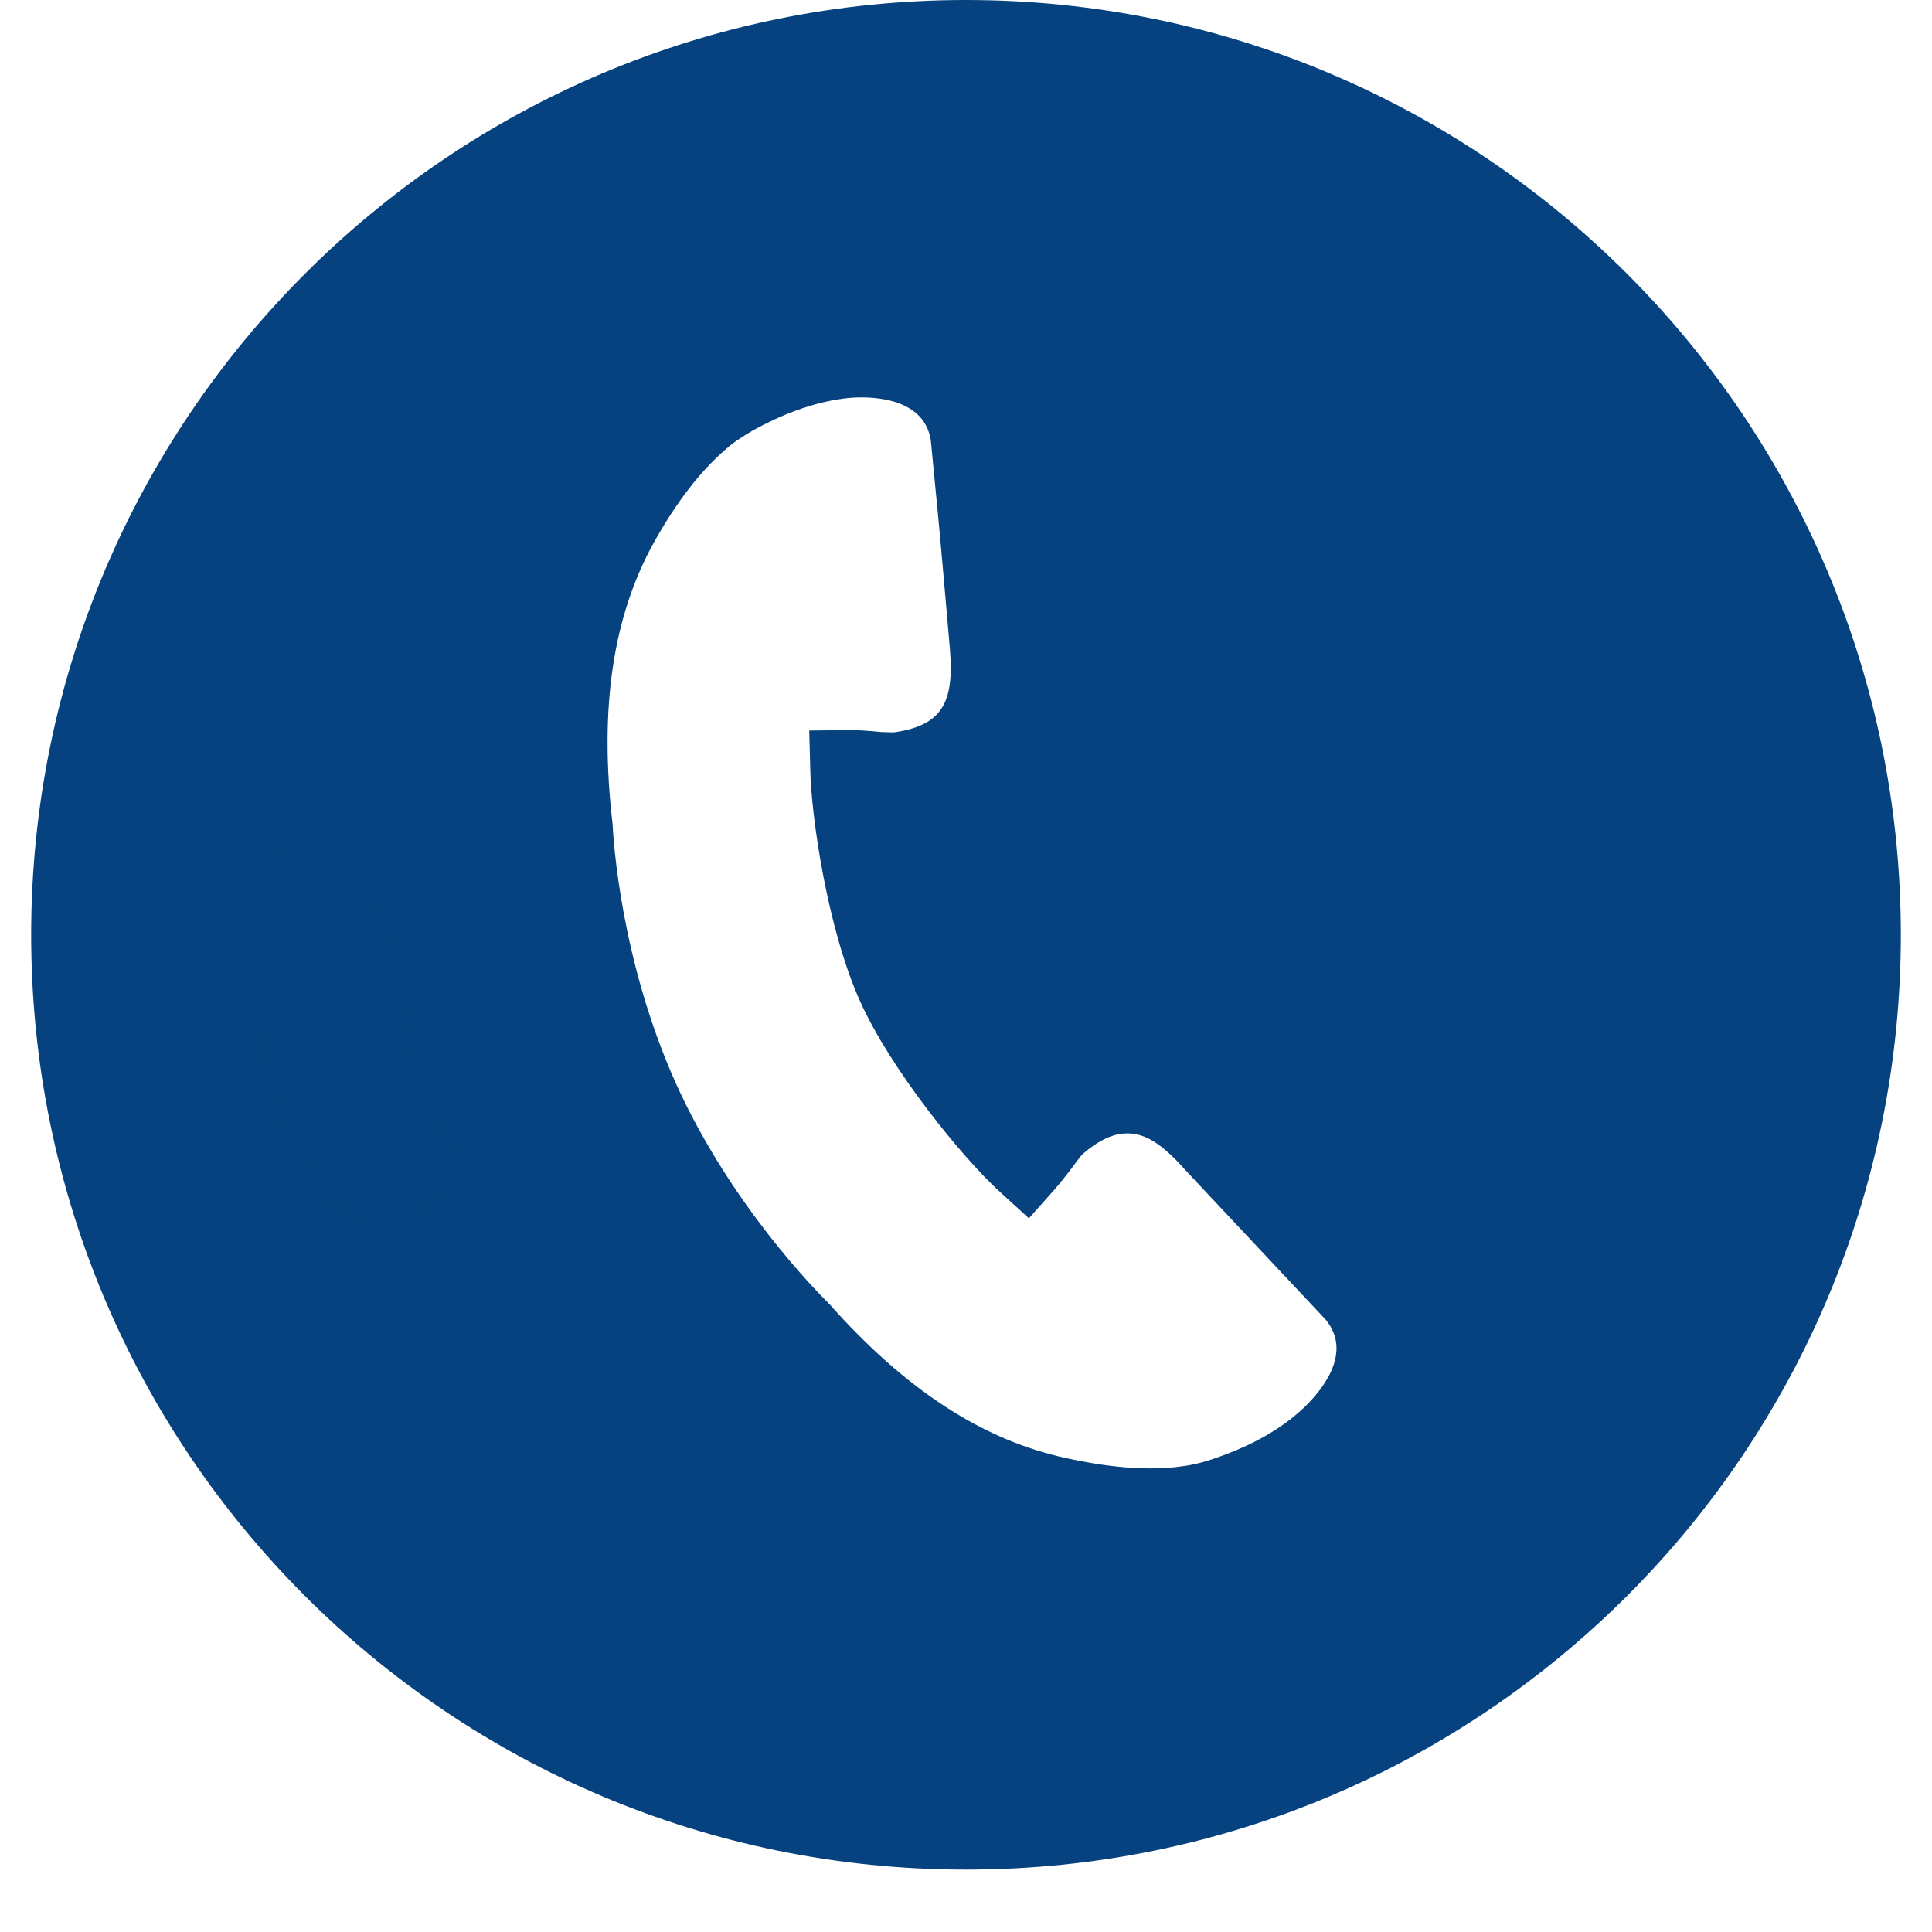 <svg xmlns="http://www.w3.org/2000/svg" xmlns:xlink="http://www.w3.org/1999/xlink" width="40" zoomAndPan="magnify" viewBox="0 0 30 30" height="40" preserveAspectRatio="xMidYMid meet" version="1.0"><defs><clipPath id="3f35dcc162"><path d="M 0.484 0 L 29.516 0 L 29.516 29.031 L 0.484 29.031 Z M 0.484 0 " clip-rule="nonzero"/></clipPath><clipPath id="5ae8bad013"><path d="M 3.703 13.199 L 7.098 13.199 L 7.098 19.094 L 3.703 19.094 Z M 3.703 13.199 " clip-rule="nonzero"/></clipPath><clipPath id="5016346c4e"><path d="M 5.855 13.863 C 6.945 18.727 6.289 19.09 5.926 19.09 C 5.566 19.016 4.984 18.582 4.91 18.219 C 4.84 17.781 5.418 16.84 5.781 16.84 C 6.145 16.766 7.16 17.781 7.09 18.145 C 7.09 18.508 6.434 19.016 6.074 19.09 C 5.711 19.09 5.273 18.727 4.91 18.289 C 4.332 17.492 3.531 14.805 3.75 13.934 C 3.895 13.5 4.402 13.211 4.766 13.211 C 5.129 13.137 5.855 13.863 5.855 13.863 " clip-rule="nonzero"/></clipPath></defs><g clip-path="url(#3f35dcc162)"><path fill="#05427f" d="M 15 0 C 6.98 0 0.484 6.5 0.484 14.516 C 0.484 22.535 6.98 29.031 15 29.031 C 23.02 29.031 29.516 22.535 29.516 14.516 C 29.516 6.5 23.02 0 15 0 Z M 20.258 21.848 C 19.941 22.152 19.527 22.398 19.027 22.586 C 18.77 22.684 18.566 22.742 18.371 22.766 L 18.258 22.781 C 17.762 22.832 17.207 22.785 16.555 22.641 C 15.262 22.363 14.062 21.582 12.879 20.25 C 12.703 20.074 11.355 18.727 10.496 16.824 C 9.629 14.895 9.523 13.008 9.512 12.797 C 9.301 10.984 9.52 9.566 10.156 8.418 C 10.508 7.789 10.879 7.312 11.273 6.973 C 11.414 6.848 11.598 6.73 11.844 6.602 C 12.305 6.367 12.754 6.223 13.176 6.18 C 13.441 6.156 14.336 6.129 14.453 6.832 L 14.57 8.043 C 14.621 8.578 14.738 9.938 14.738 9.938 C 14.824 10.801 14.723 11.254 13.887 11.371 C 13.824 11.375 13.762 11.367 13.684 11.367 C 13.496 11.348 13.324 11.336 13.176 11.336 L 12.566 11.344 L 12.582 11.953 C 12.594 12.633 12.836 14.391 13.355 15.547 C 13.832 16.609 14.941 17.973 15.527 18.508 L 15.977 18.918 L 16.383 18.461 C 16.477 18.352 16.578 18.223 16.637 18.145 C 16.738 18.008 16.785 17.941 16.828 17.906 C 17.043 17.723 17.242 17.621 17.438 17.602 C 17.824 17.566 18.117 17.844 18.453 18.219 L 20.582 20.488 C 21.023 21.016 20.5 21.613 20.258 21.848 Z M 20.258 21.848 " fill-opacity="1" fill-rule="nonzero"/></g><g clip-path="url(#5ae8bad013)"><g clip-path="url(#5016346c4e)"><path fill="#05427f" d="M 0.848 10.305 L 9.992 10.305 L 9.992 21.988 L 0.848 21.988 Z M 0.848 10.305 " fill-opacity="1" fill-rule="nonzero"/></g></g></svg>